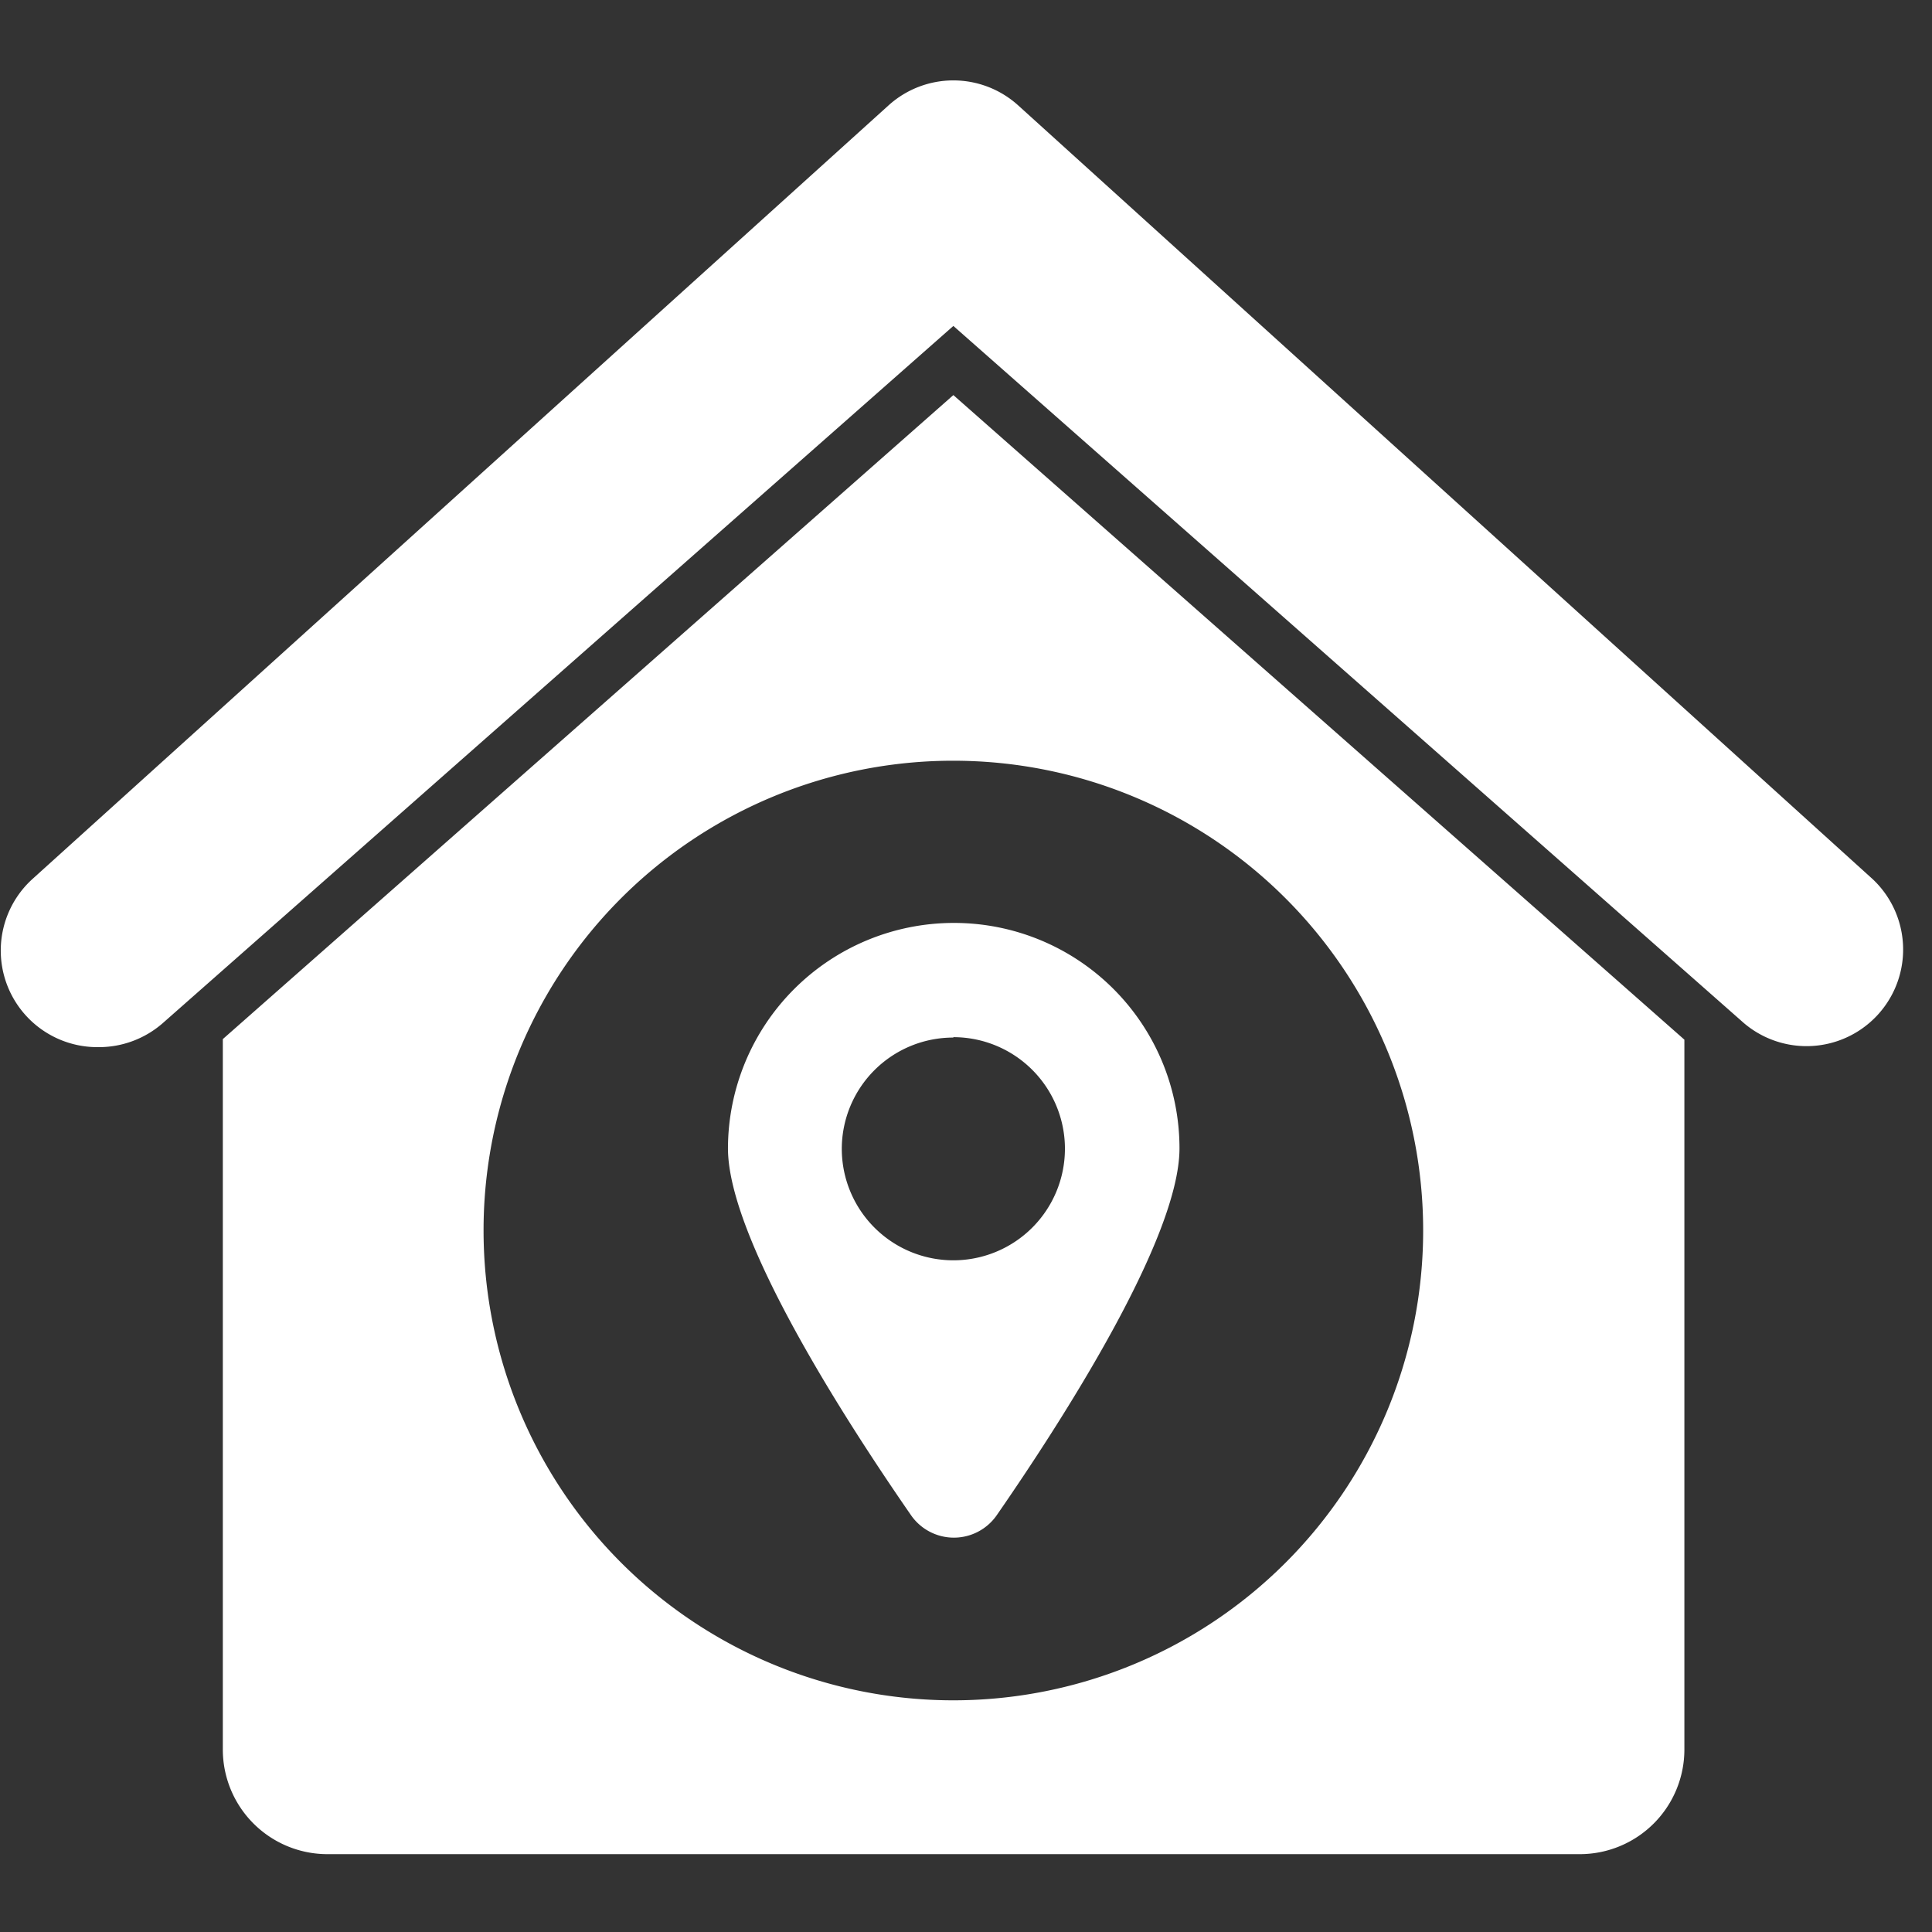 <svg xmlns="http://www.w3.org/2000/svg" width="24" height="24" viewBox="0 0 24 24">
  <rect x="0" y="0" width="24" height="24" fill="#333333" stroke="none"/>
  <g id="addresses" transform="translate(-8.25)">
    <rect id="Rectangle_7524" data-name="Rectangle 7524" width="24" height="24" transform="translate(8.25)" fill="#fff" opacity="0"/>
    <g id="Icon" transform="translate(8.25 1)">
      <g id="_20">
        <path id="Path_69163" data-name="Path 69163" d="M1.223,29.533H1.25a1.206,1.206,0,0,0,.795-.3l9.819-8.659,9.819,8.659a1.2,1.2,0,0,0,1.6-1.788L12.668,17.833a1.2,1.2,0,0,0-1.608,0L.419,27.449A1.2,1.2,0,0,0,1.223,29.533Zm10.641-8.1-9.075,8v8.825a1.3,1.3,0,0,0,1.3,1.3H19.645a1.3,1.3,0,0,0,1.3-1.3V29.44Zm0,4.542a5.836,5.836,0,1,1-5.836,5.836,5.833,5.833,0,0,1,5.836-5.836Zm0,2.015a2.806,2.806,0,0,0-2.8,2.8c0,1.118,1.46,3.382,2.273,4.556a.648.648,0,0,0,1.067,0c.813-1.174,2.269-3.438,2.269-4.556a2.8,2.8,0,0,0-2.8-2.8Zm0,1.419A1.386,1.386,0,1,1,10.478,30.8a1.384,1.384,0,0,1,1.386-1.386Z" transform="translate(-0.021 -17.525)" fill="#fff"/>
      </g>
    </g>
  </g>
</svg>
